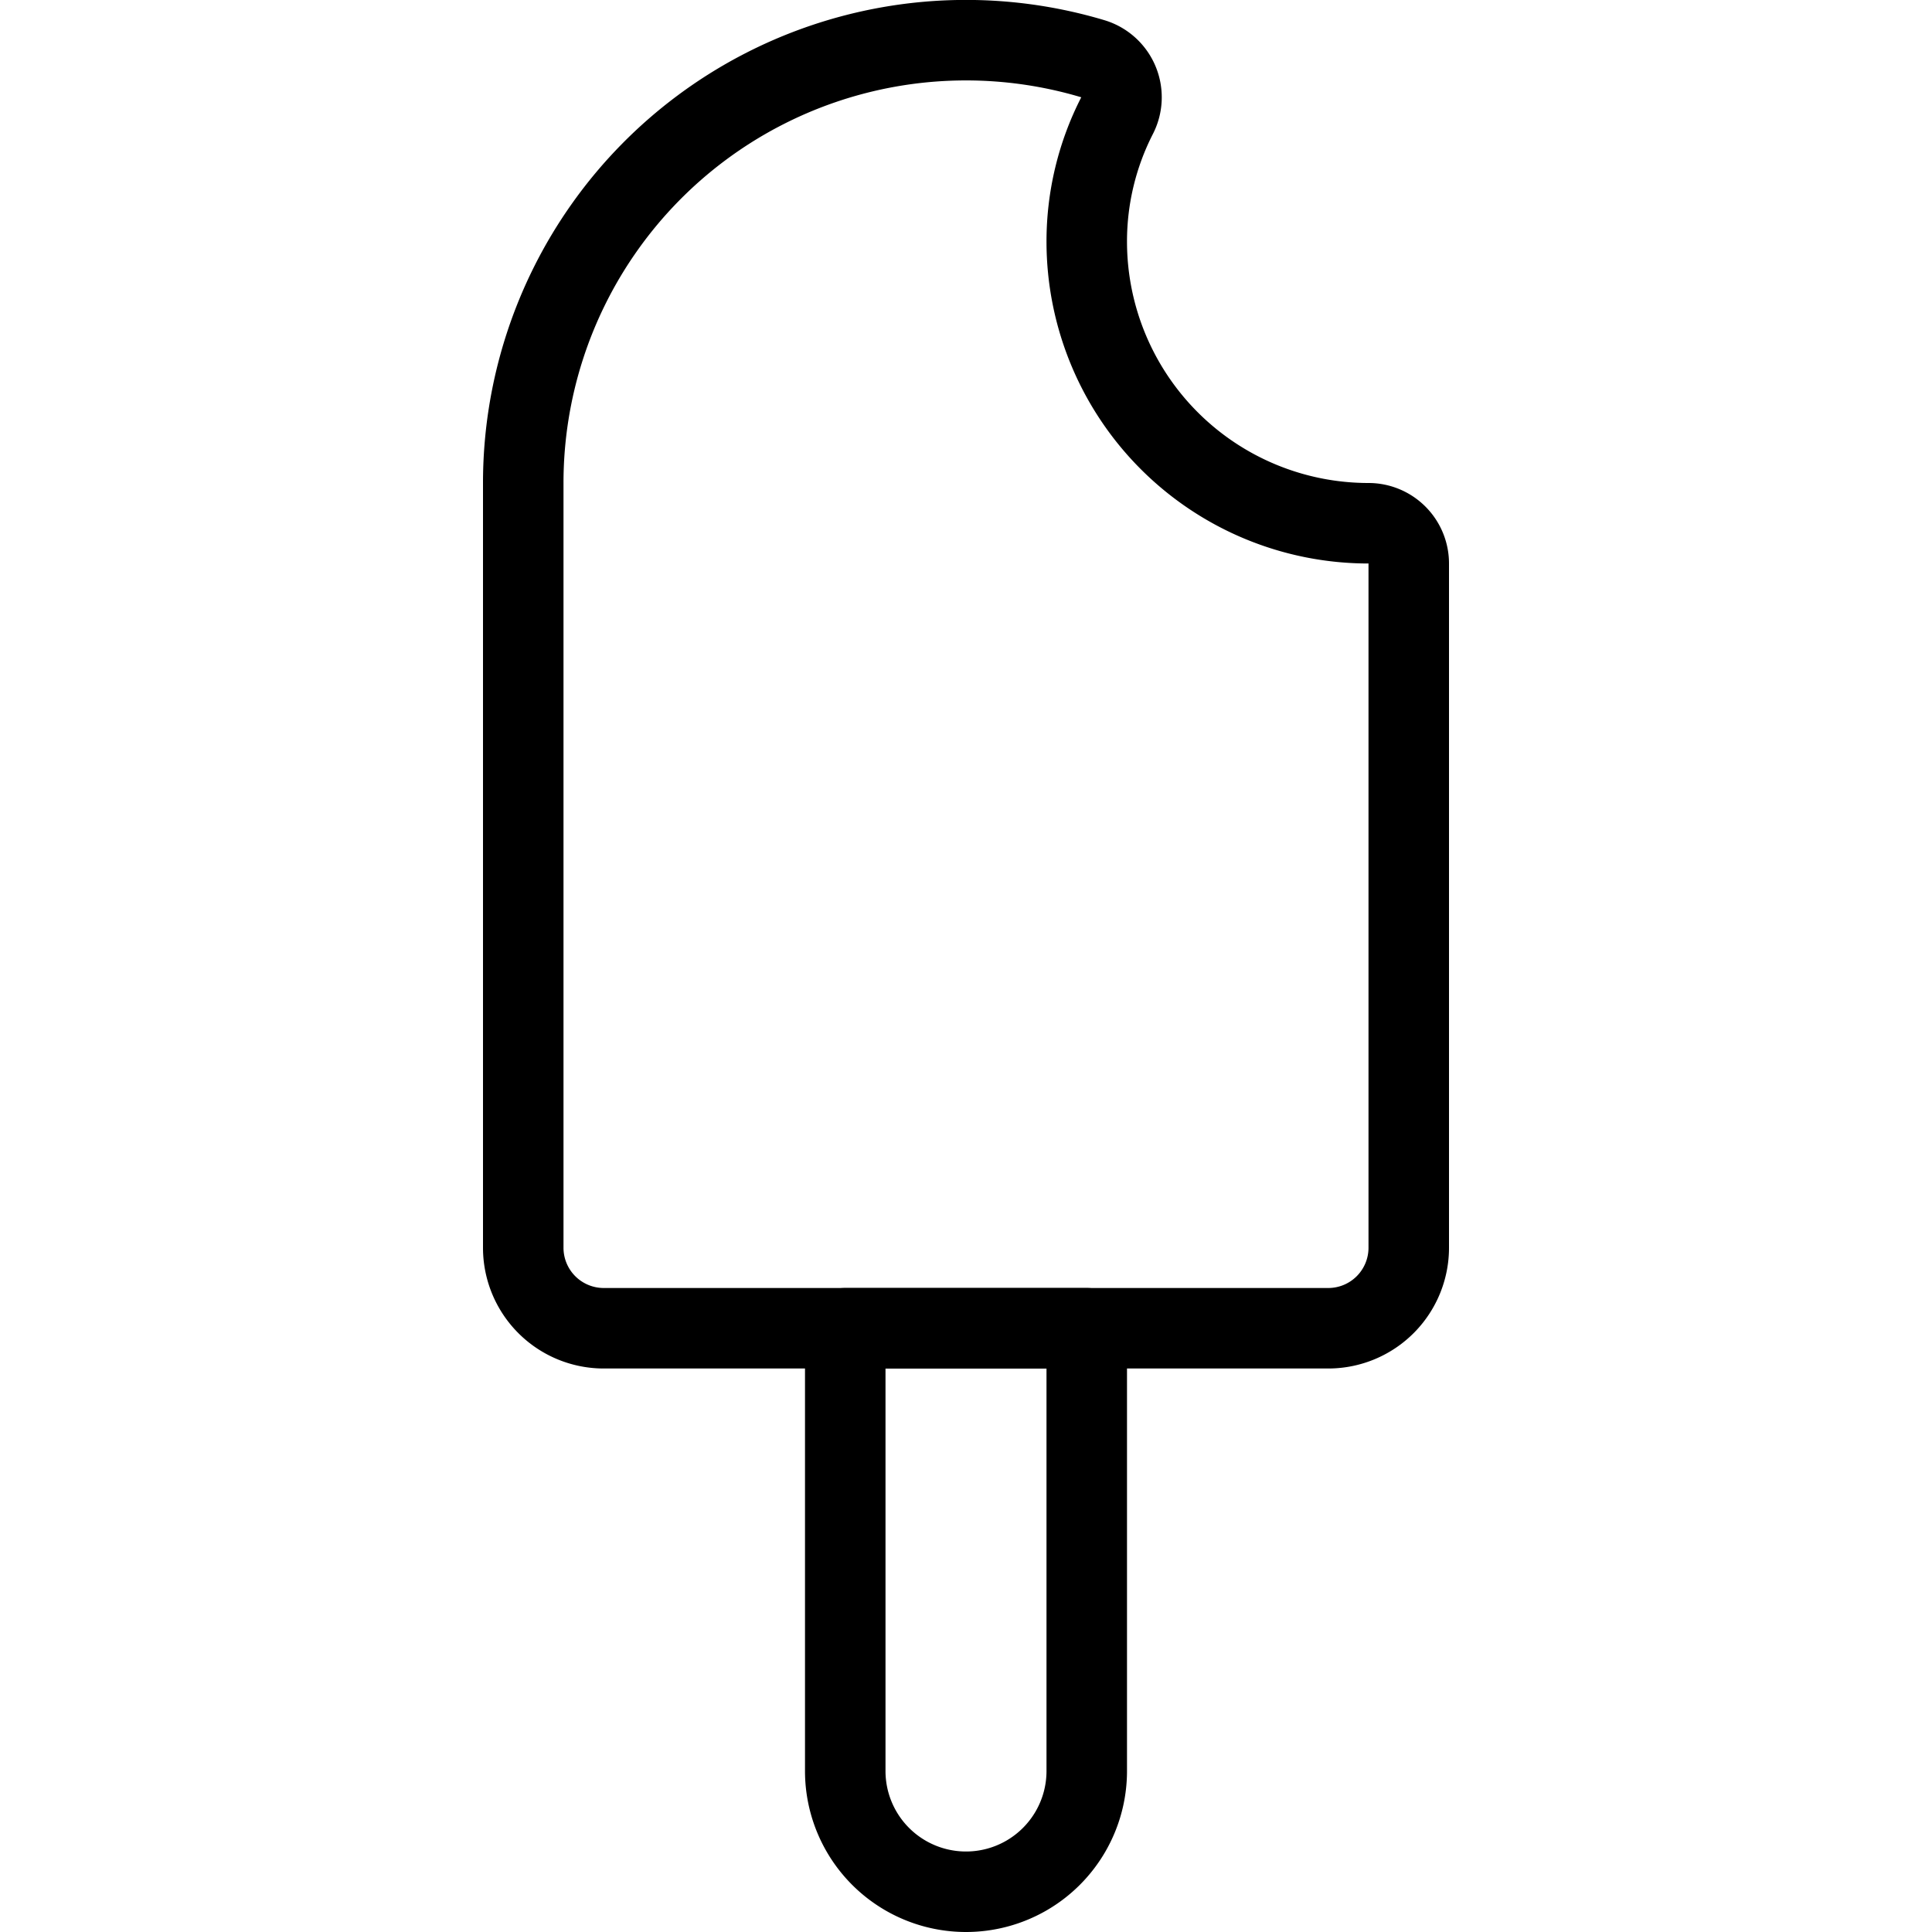 <svg id="Light" xmlns="http://www.w3.org/2000/svg" viewBox="0 0 24 24"><defs><style>.cls-1{fill:none;stroke:currentColor;stroke-linecap:round;stroke-linejoin:round;}</style></defs><title>ice-cream-bite</title><path class="cls-1" d="M13.5,22a1.5,1.5,0,0,1-3,0V16.5h3Z"/><path class="cls-1" d="M17,6.5A3.5,3.5,0,0,1,13.5,3a3.426,3.426,0,0,1,.377-1.564.5.5,0,0,0-.3-.706A5.5,5.5,0,0,0,6.5,6v9.5a1,1,0,0,0,1,1h9a1,1,0,0,0,1-1V7A.5.5,0,0,0,17,6.5Z"/></svg>